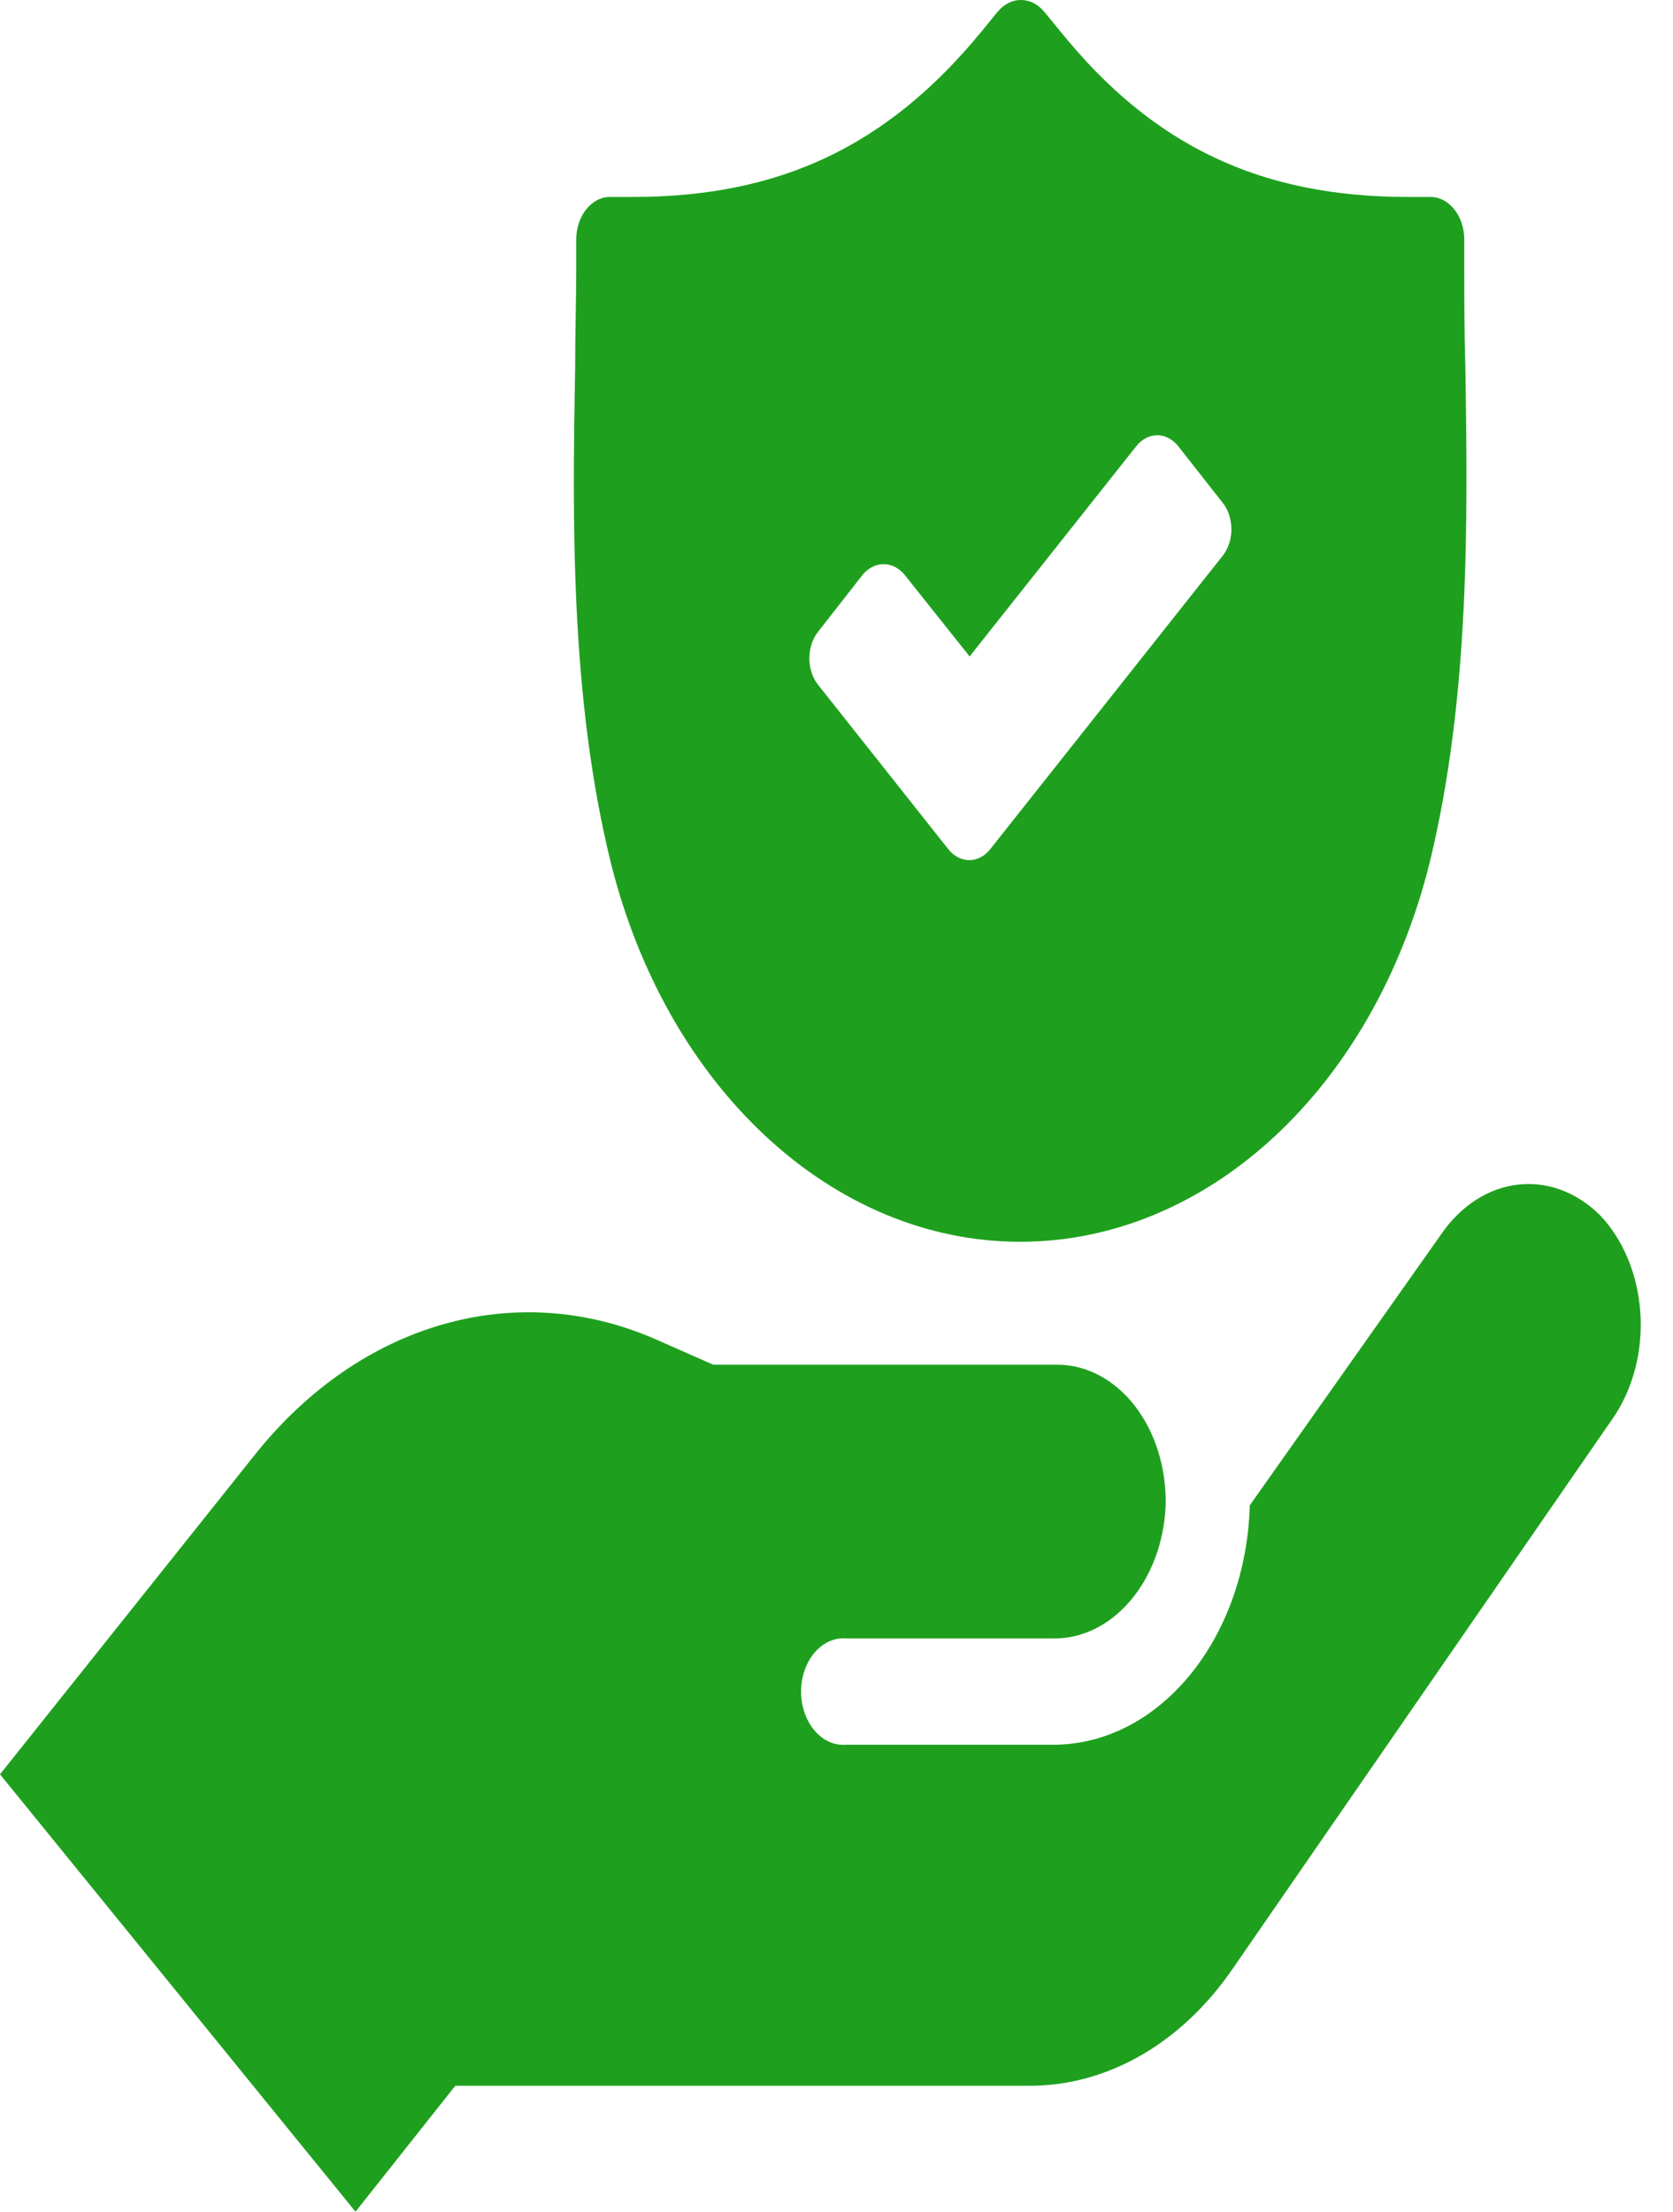 <svg width="28" height="37" viewBox="0 0 28 37" fill="none" xmlns="http://www.w3.org/2000/svg">
<path d="M27 23.717L20.616 32.956C19.764 34.187 18.532 34.893 17.237 34.893H7.62L5.95 37L0 29.683L4.265 24.337C6.032 22.122 8.646 21.376 10.996 22.415L11.936 22.83H17.695C18.186 22.83 18.656 23.081 18.998 23.525C19.34 23.97 19.524 24.571 19.509 25.19C19.453 26.447 18.621 27.426 17.623 27.41H14.16C13.897 27.388 13.647 27.553 13.51 27.837C13.373 28.121 13.373 28.477 13.51 28.761C13.647 29.045 13.897 29.21 14.16 29.188H17.623C19.379 29.191 20.828 27.455 20.915 25.243C20.915 25.243 20.915 25.205 20.915 25.186L24.115 20.655C24.79 19.667 25.961 19.523 26.776 20.327C27.167 20.735 27.411 21.324 27.454 21.962C27.496 22.601 27.332 23.233 27 23.717ZM24.507 4.009V4.488C24.507 5.013 24.507 5.553 24.525 6.131C24.564 8.672 24.606 11.65 23.926 14.437C22.984 18.209 20.211 20.774 17.075 20.774C13.94 20.774 11.167 18.209 10.224 14.437C9.539 11.654 9.581 8.679 9.626 6.131C9.626 5.557 9.644 4.998 9.644 4.488V4.009C9.644 3.615 9.897 3.295 10.209 3.295H10.589C13.056 3.295 14.854 2.442 16.426 0.528L16.692 0.203C16.912 -0.068 17.262 -0.068 17.482 0.203L17.749 0.528C19.296 2.442 21.095 3.295 23.567 3.295H23.947C24.257 3.299 24.507 3.618 24.507 4.009ZM20.46 8.407L19.718 7.463C19.524 7.221 19.212 7.221 19.018 7.463L16.228 10.982L15.139 9.615C14.943 9.379 14.634 9.379 14.438 9.615L13.69 10.571C13.498 10.815 13.498 11.21 13.69 11.454L15.872 14.207C16.066 14.45 16.379 14.45 16.572 14.207L20.463 9.298C20.557 9.18 20.61 9.019 20.609 8.852C20.609 8.685 20.555 8.524 20.46 8.407Z" fill="#1EA01E"/>
</svg>

